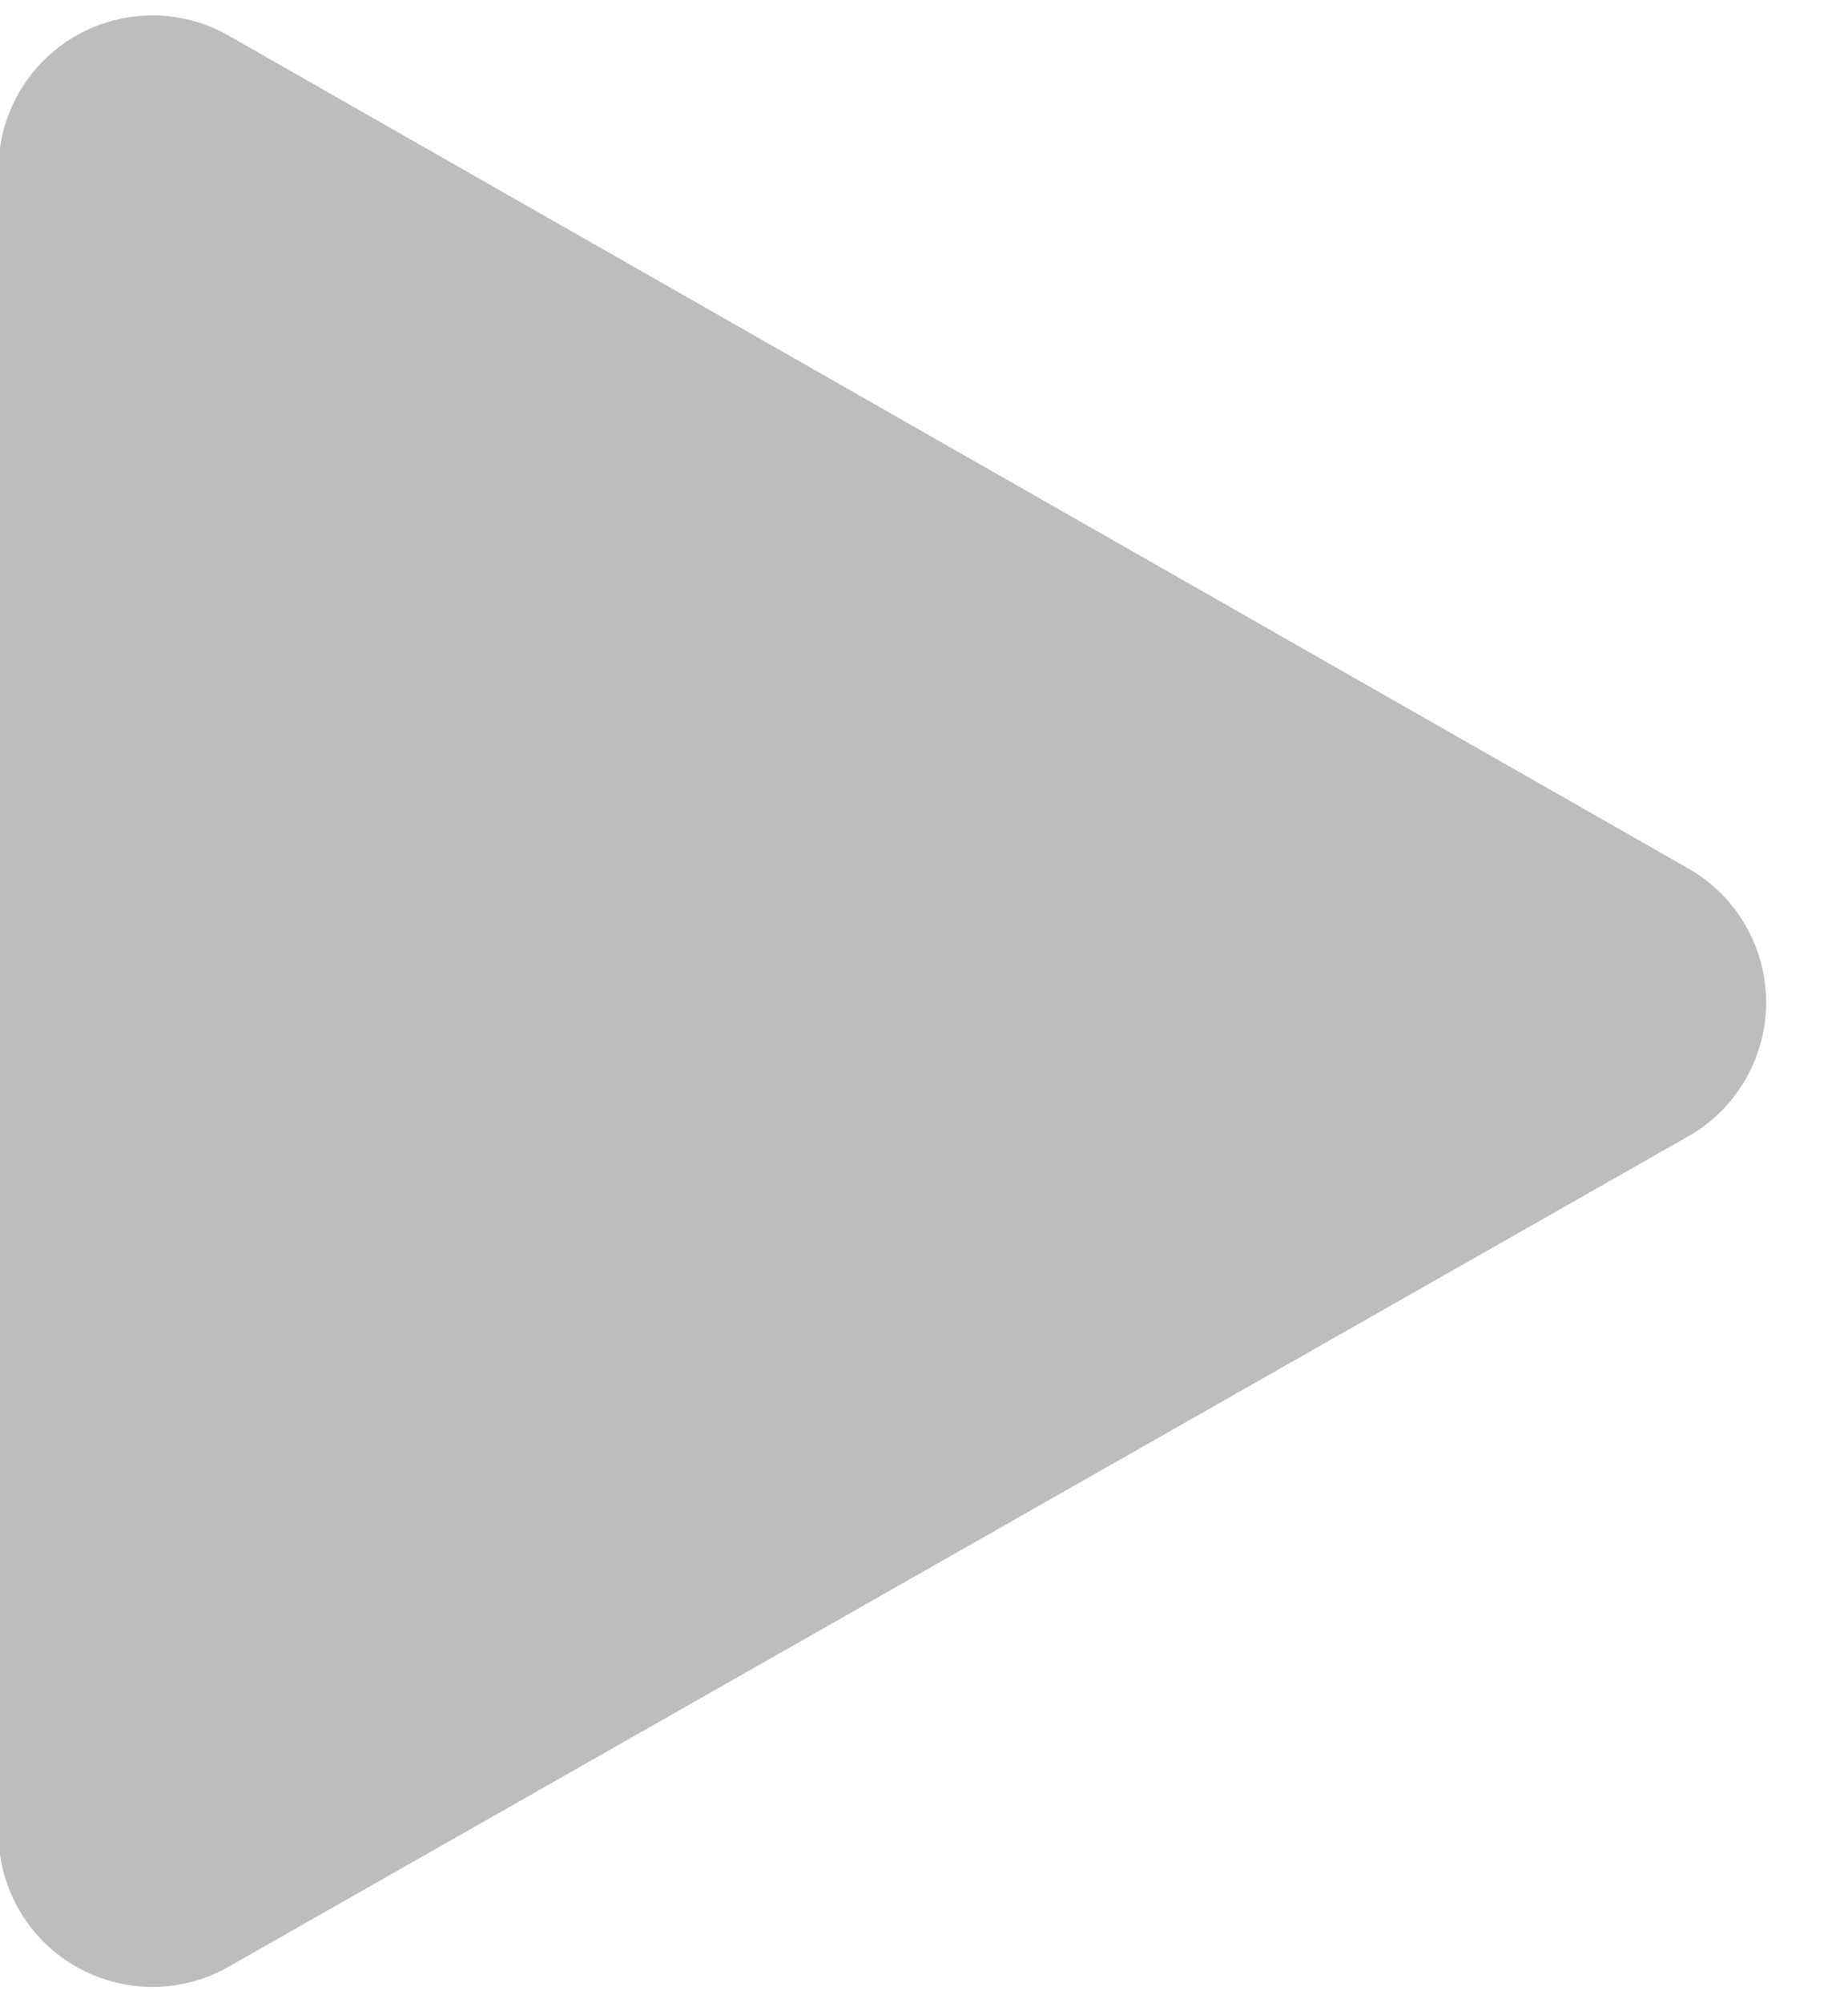 <svg viewBox="0 0 12 13" xmlns="http://www.w3.org/2000/svg">
	<path d="M1.5.24l9.47 5.4a1 1 0 0 1 0 1.73l-9.48 5.39a1 1 0 0 1-1.5-.87V1.1A1 1 0 0 1 1.5.24z" fill="#BEBCBC" fill-rule="evenodd"/>
</svg>
